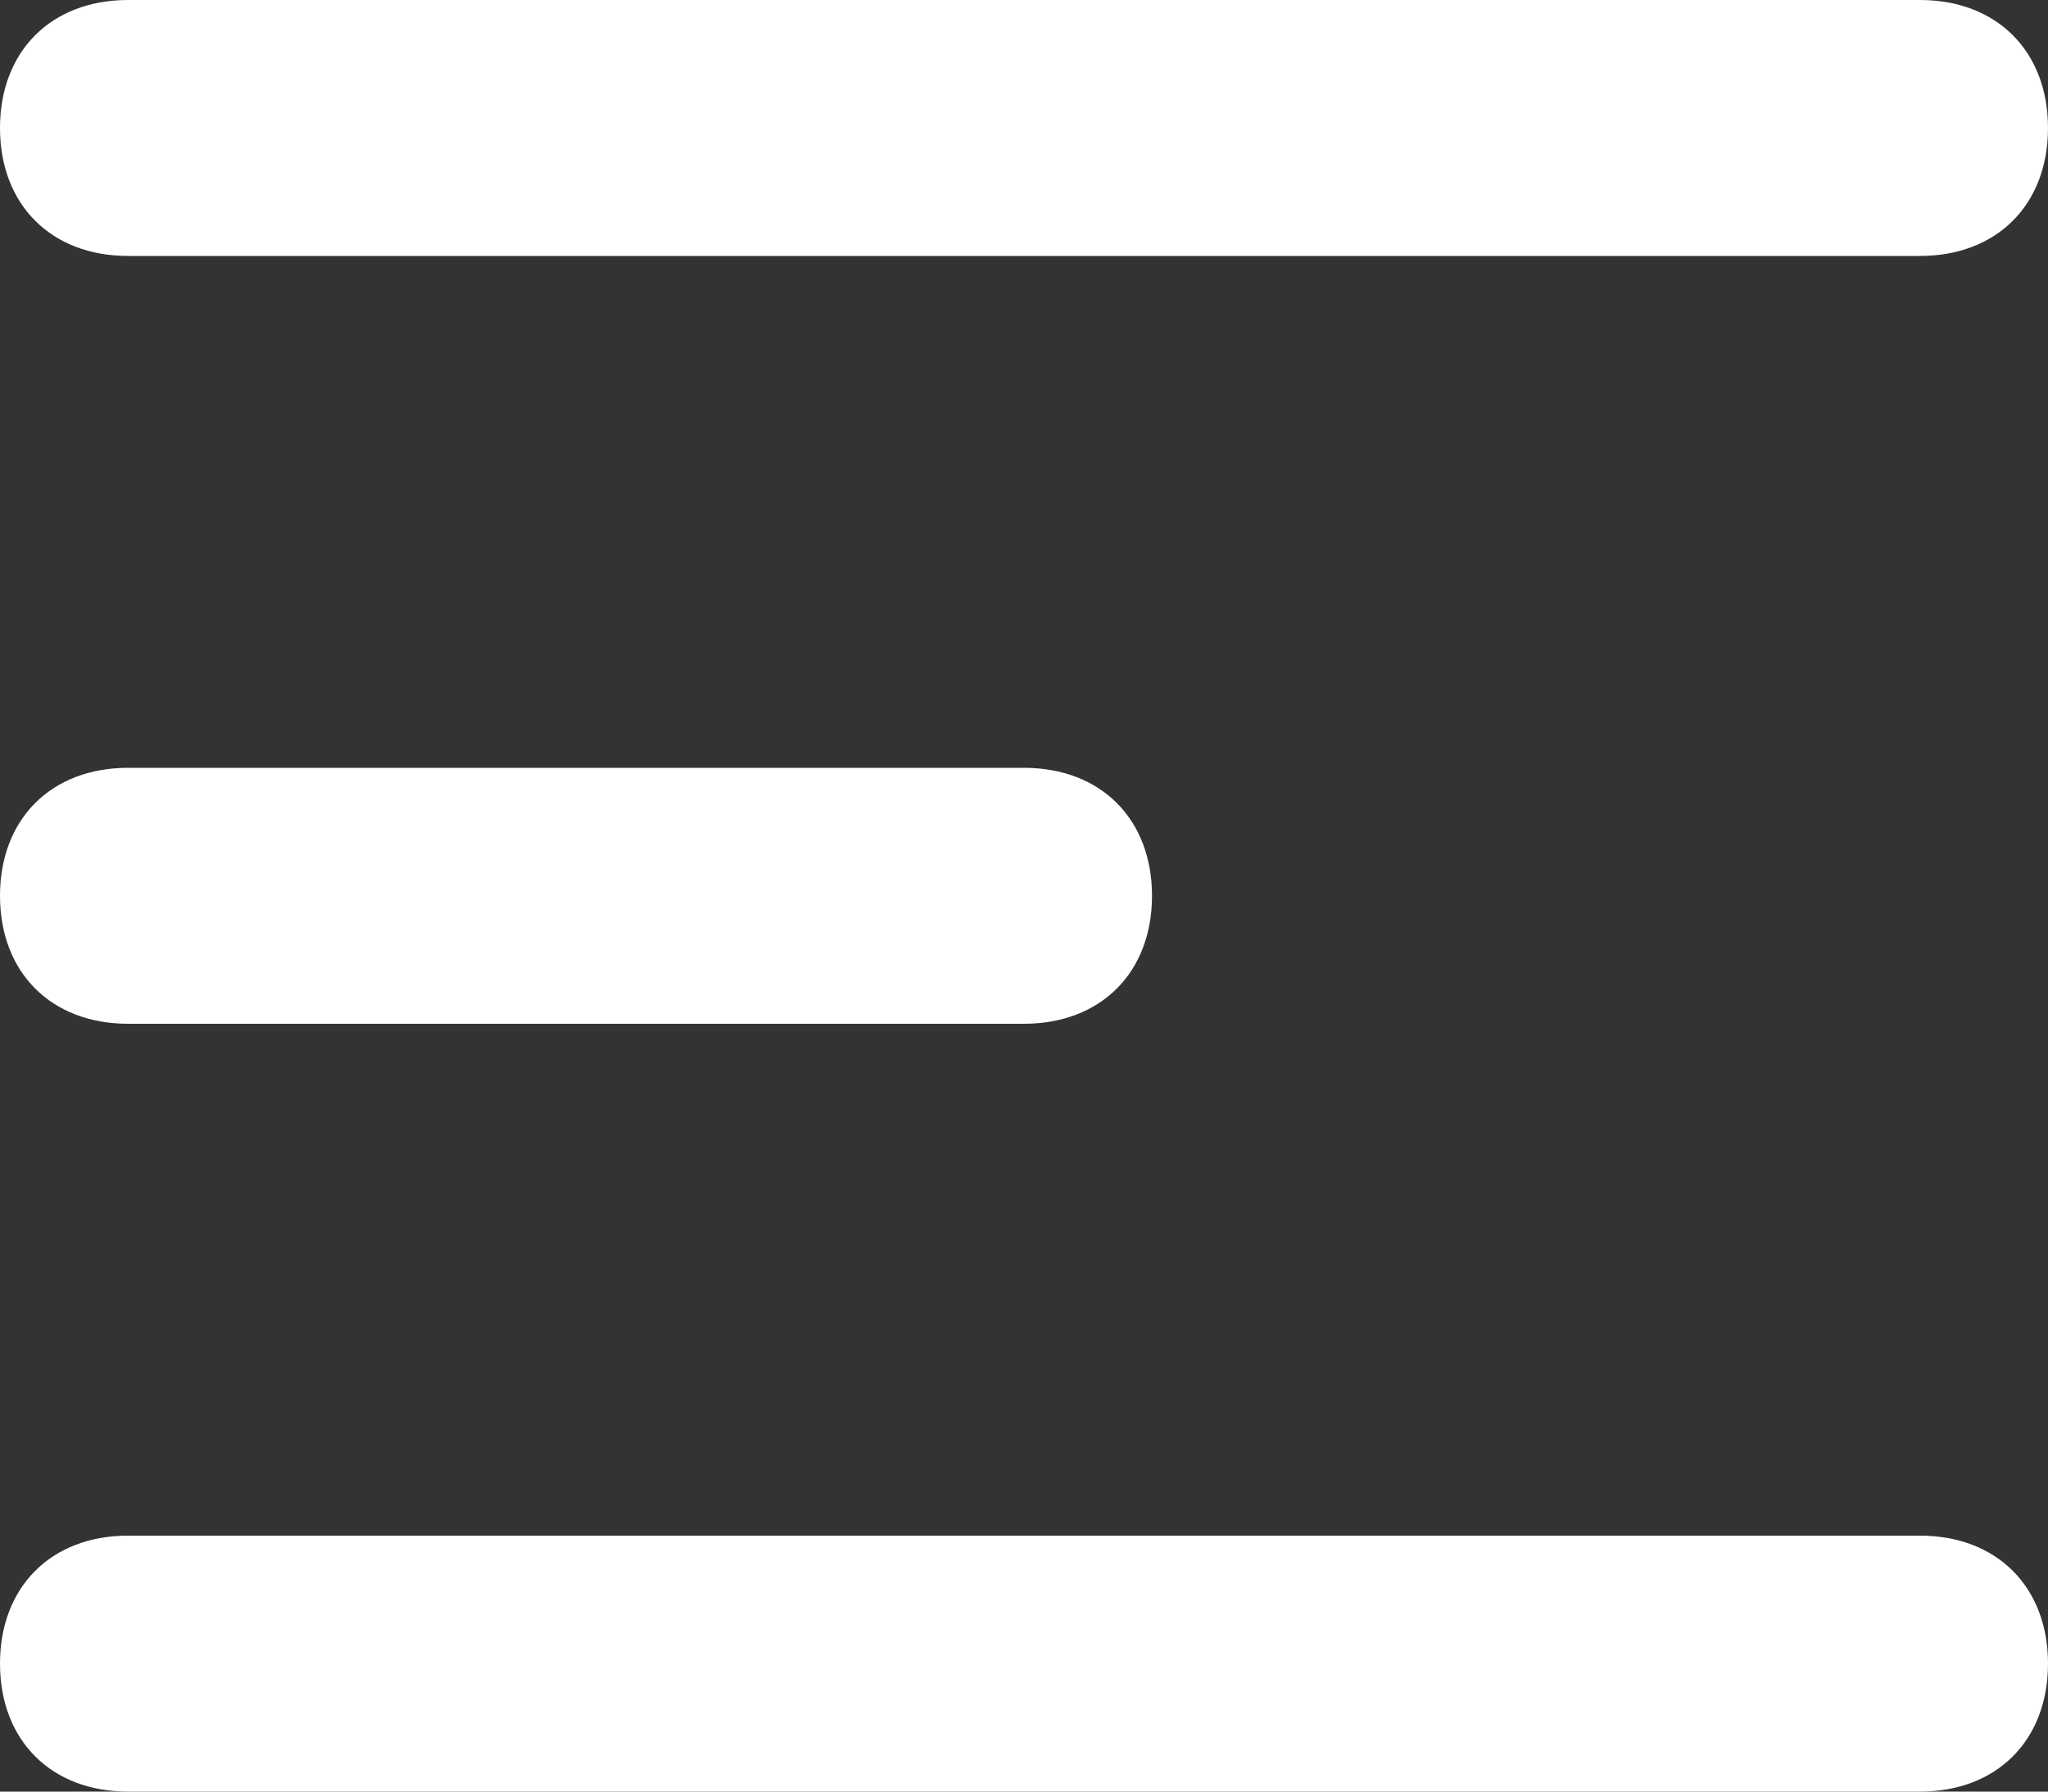 <svg width="32" height="28" viewBox="0 0 32 28" fill="none" xmlns="http://www.w3.org/2000/svg">
<rect x="0" y="0" width="32" height="28" fill="#333333" stroke="none"/>
<path d="M2 16H16C17.2 16 18 15.2 18 14C18 12.8 17.2 12 16 12H2C0.8 12 0 12.8 0 14C0 15.2 0.8 16 2 16Z" fill="white"/>
<path d="M30 0H2C0.8 0 0 0.8 0 2C0 3.2 0.8 4 2 4H30C31.2 4 32 3.2 32 2C32 0.8 31.2 0 30 0Z" fill="white"/>
<path d="M30 24H2C0.8 24 0 24.8 0 26C0 27.2 0.8 28 2 28H30C31.2 28 32 27.2 32 26C32 24.8 31.2 24 30 24Z" fill="white"/>
</svg>
